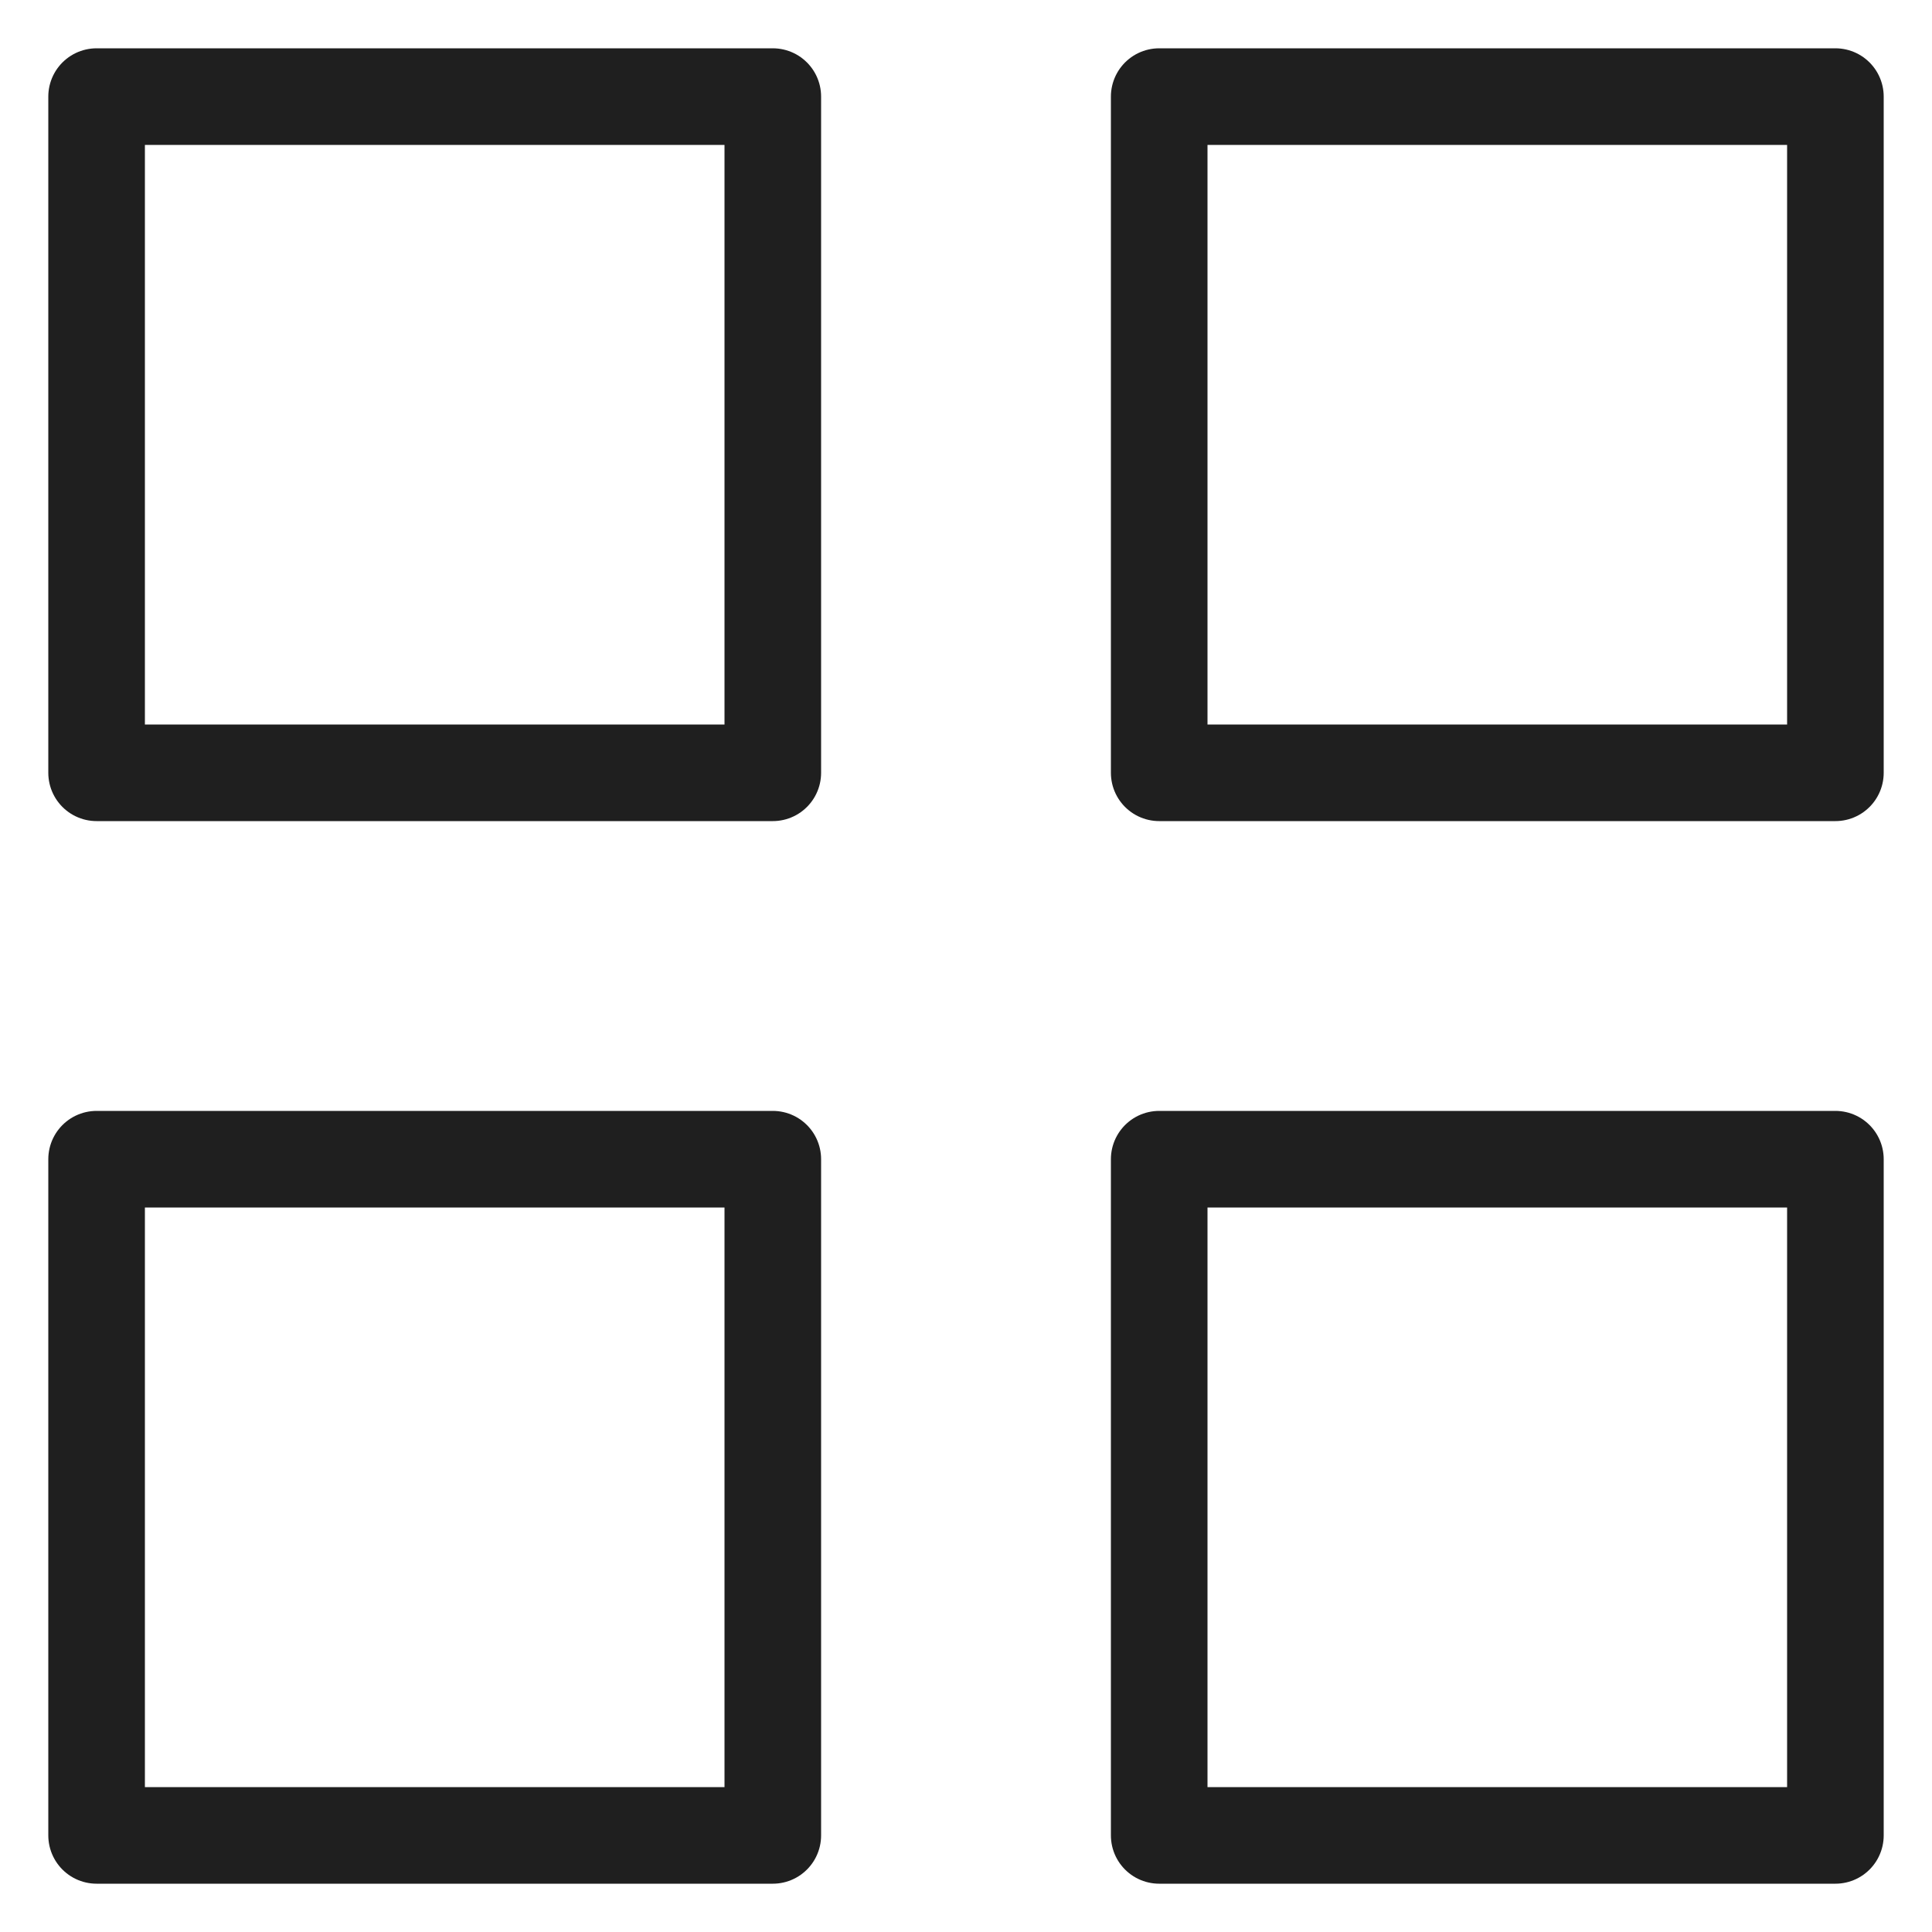 <svg width="20" height="20" viewBox="0 0 20 20" fill="none" xmlns="http://www.w3.org/2000/svg">
<path d="M8 1H1V8H8V1Z" stroke="#1F1F1F" stroke-linecap="round" stroke-linejoin="round"/>
<path d="M19 1H12V8H19V1Z" stroke="#1F1F1F" stroke-linecap="round" stroke-linejoin="round"/>
<path d="M19 12H12V19H19V12Z" stroke="#1F1F1F" stroke-linecap="round" stroke-linejoin="round"/>
<path d="M8 12H1V19H8V12Z" stroke="#1F1F1F" stroke-linecap="round" stroke-linejoin="round"/>
</svg>
